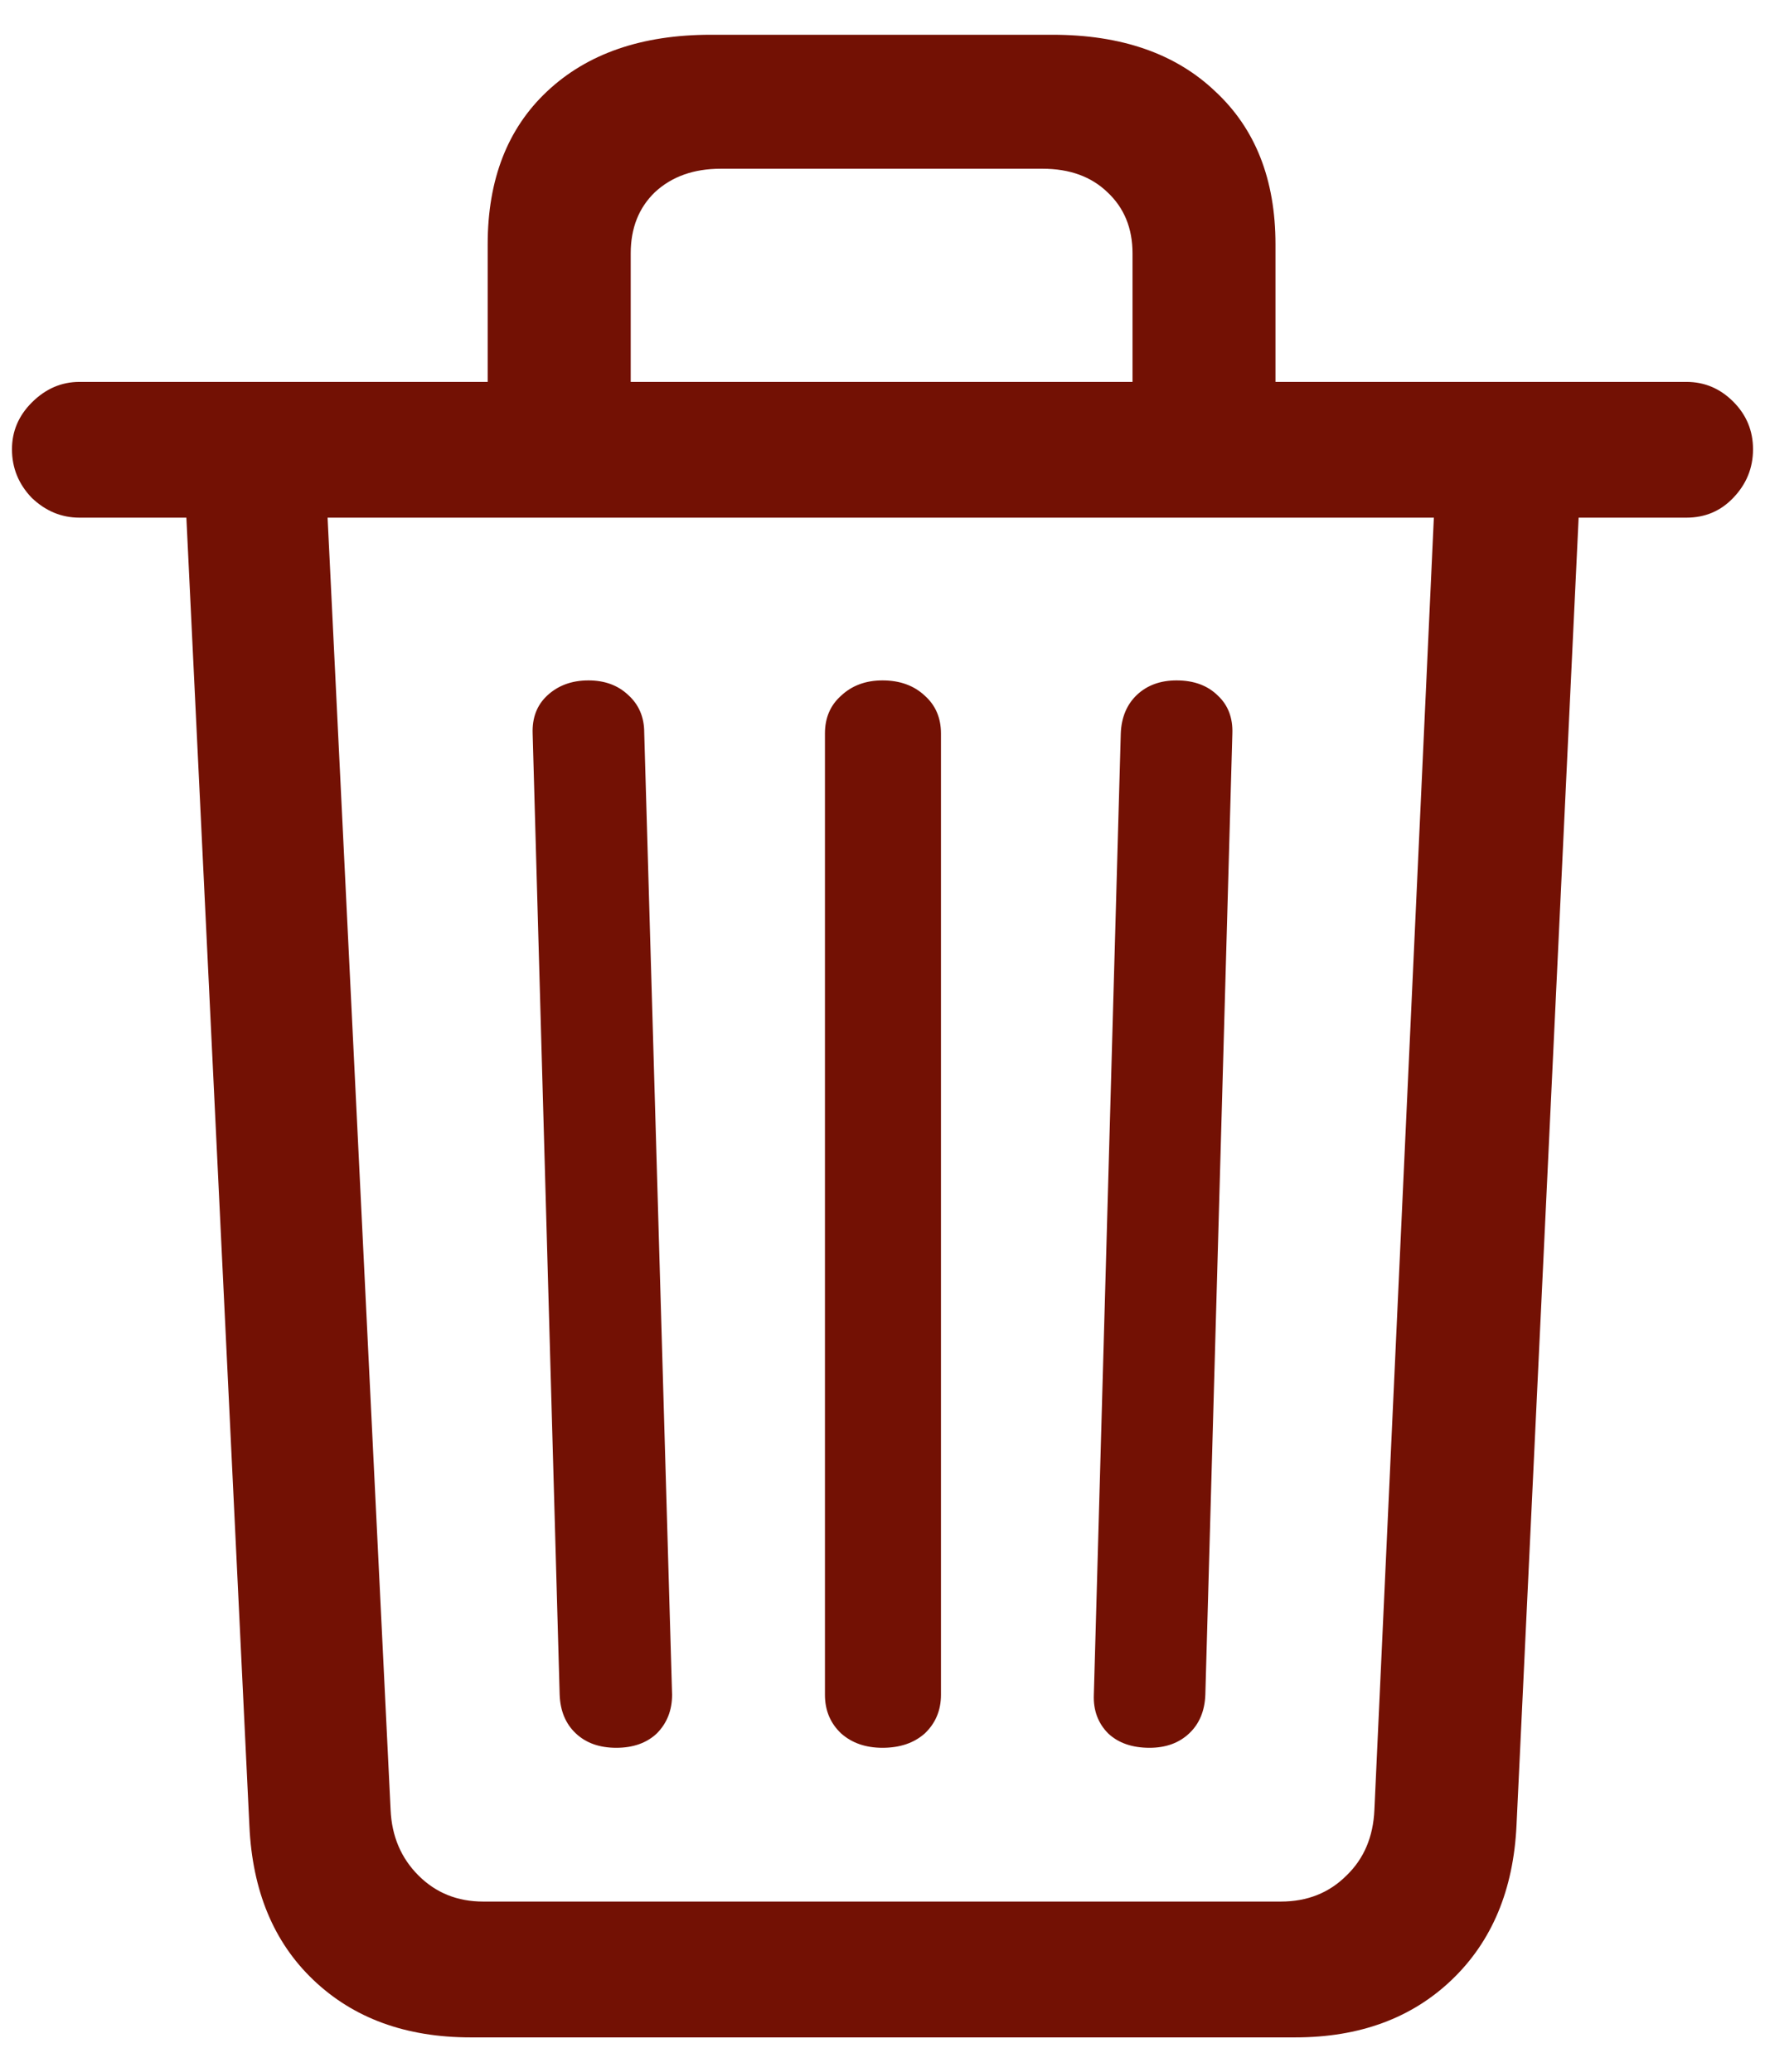 <svg width="23" height="27" viewBox="0 0 23 27" fill="none" xmlns="http://www.w3.org/2000/svg">
<path d="M6.355 5.809V3.184C6.355 2.34 6.613 1.676 7.129 1.191C7.652 0.699 8.363 0.453 9.262 0.453H13.715C14.613 0.453 15.32 0.699 15.836 1.191C16.359 1.676 16.621 2.34 16.621 3.184V5.809H14.758V3.301C14.758 2.973 14.648 2.707 14.43 2.504C14.219 2.301 13.938 2.199 13.586 2.199H9.391C9.039 2.199 8.754 2.301 8.535 2.504C8.324 2.707 8.219 2.973 8.219 3.301V5.809H6.355ZM1.035 6.746C0.801 6.746 0.594 6.66 0.414 6.488C0.242 6.309 0.156 6.098 0.156 5.855C0.156 5.621 0.242 5.418 0.414 5.246C0.594 5.066 0.801 4.977 1.035 4.977H21.977C22.211 4.977 22.414 5.062 22.586 5.234C22.758 5.406 22.844 5.613 22.844 5.855C22.844 6.098 22.758 6.309 22.586 6.488C22.422 6.66 22.219 6.746 21.977 6.746H1.035ZM6.133 26.551C5.289 26.551 4.605 26.301 4.082 25.801C3.566 25.309 3.289 24.641 3.25 23.797L2.418 6.523H4.258L5.09 23.586C5.105 23.93 5.227 24.215 5.453 24.441C5.68 24.668 5.961 24.781 6.297 24.781H16.691C17.035 24.781 17.32 24.668 17.547 24.441C17.773 24.223 17.895 23.938 17.91 23.586L18.695 6.523H20.582L19.762 23.785C19.723 24.629 19.441 25.301 18.918 25.801C18.395 26.301 17.715 26.551 16.879 26.551H6.133ZM8.031 22.777C7.812 22.777 7.637 22.715 7.504 22.59C7.371 22.465 7.301 22.297 7.293 22.086L6.941 9.559C6.934 9.355 6.996 9.191 7.129 9.066C7.27 8.934 7.449 8.867 7.668 8.867C7.879 8.867 8.051 8.93 8.184 9.055C8.324 9.18 8.395 9.344 8.395 9.547L8.758 22.086C8.758 22.289 8.691 22.457 8.559 22.59C8.426 22.715 8.25 22.777 8.031 22.777ZM11.5 22.777C11.281 22.777 11.102 22.715 10.961 22.59C10.82 22.457 10.75 22.289 10.75 22.086V9.559C10.75 9.355 10.82 9.191 10.961 9.066C11.102 8.934 11.281 8.867 11.5 8.867C11.727 8.867 11.91 8.934 12.051 9.066C12.191 9.191 12.262 9.355 12.262 9.559V22.086C12.262 22.289 12.191 22.457 12.051 22.59C11.91 22.715 11.727 22.777 11.5 22.777ZM14.98 22.777C14.754 22.777 14.574 22.715 14.441 22.59C14.309 22.457 14.246 22.289 14.254 22.086L14.605 9.559C14.613 9.348 14.684 9.18 14.816 9.055C14.949 8.93 15.121 8.867 15.332 8.867C15.559 8.867 15.738 8.934 15.871 9.066C16.004 9.191 16.066 9.355 16.059 9.559L15.707 22.086C15.699 22.297 15.629 22.465 15.496 22.59C15.363 22.715 15.191 22.777 14.98 22.777Z" fill="#731104"/>
</svg>
